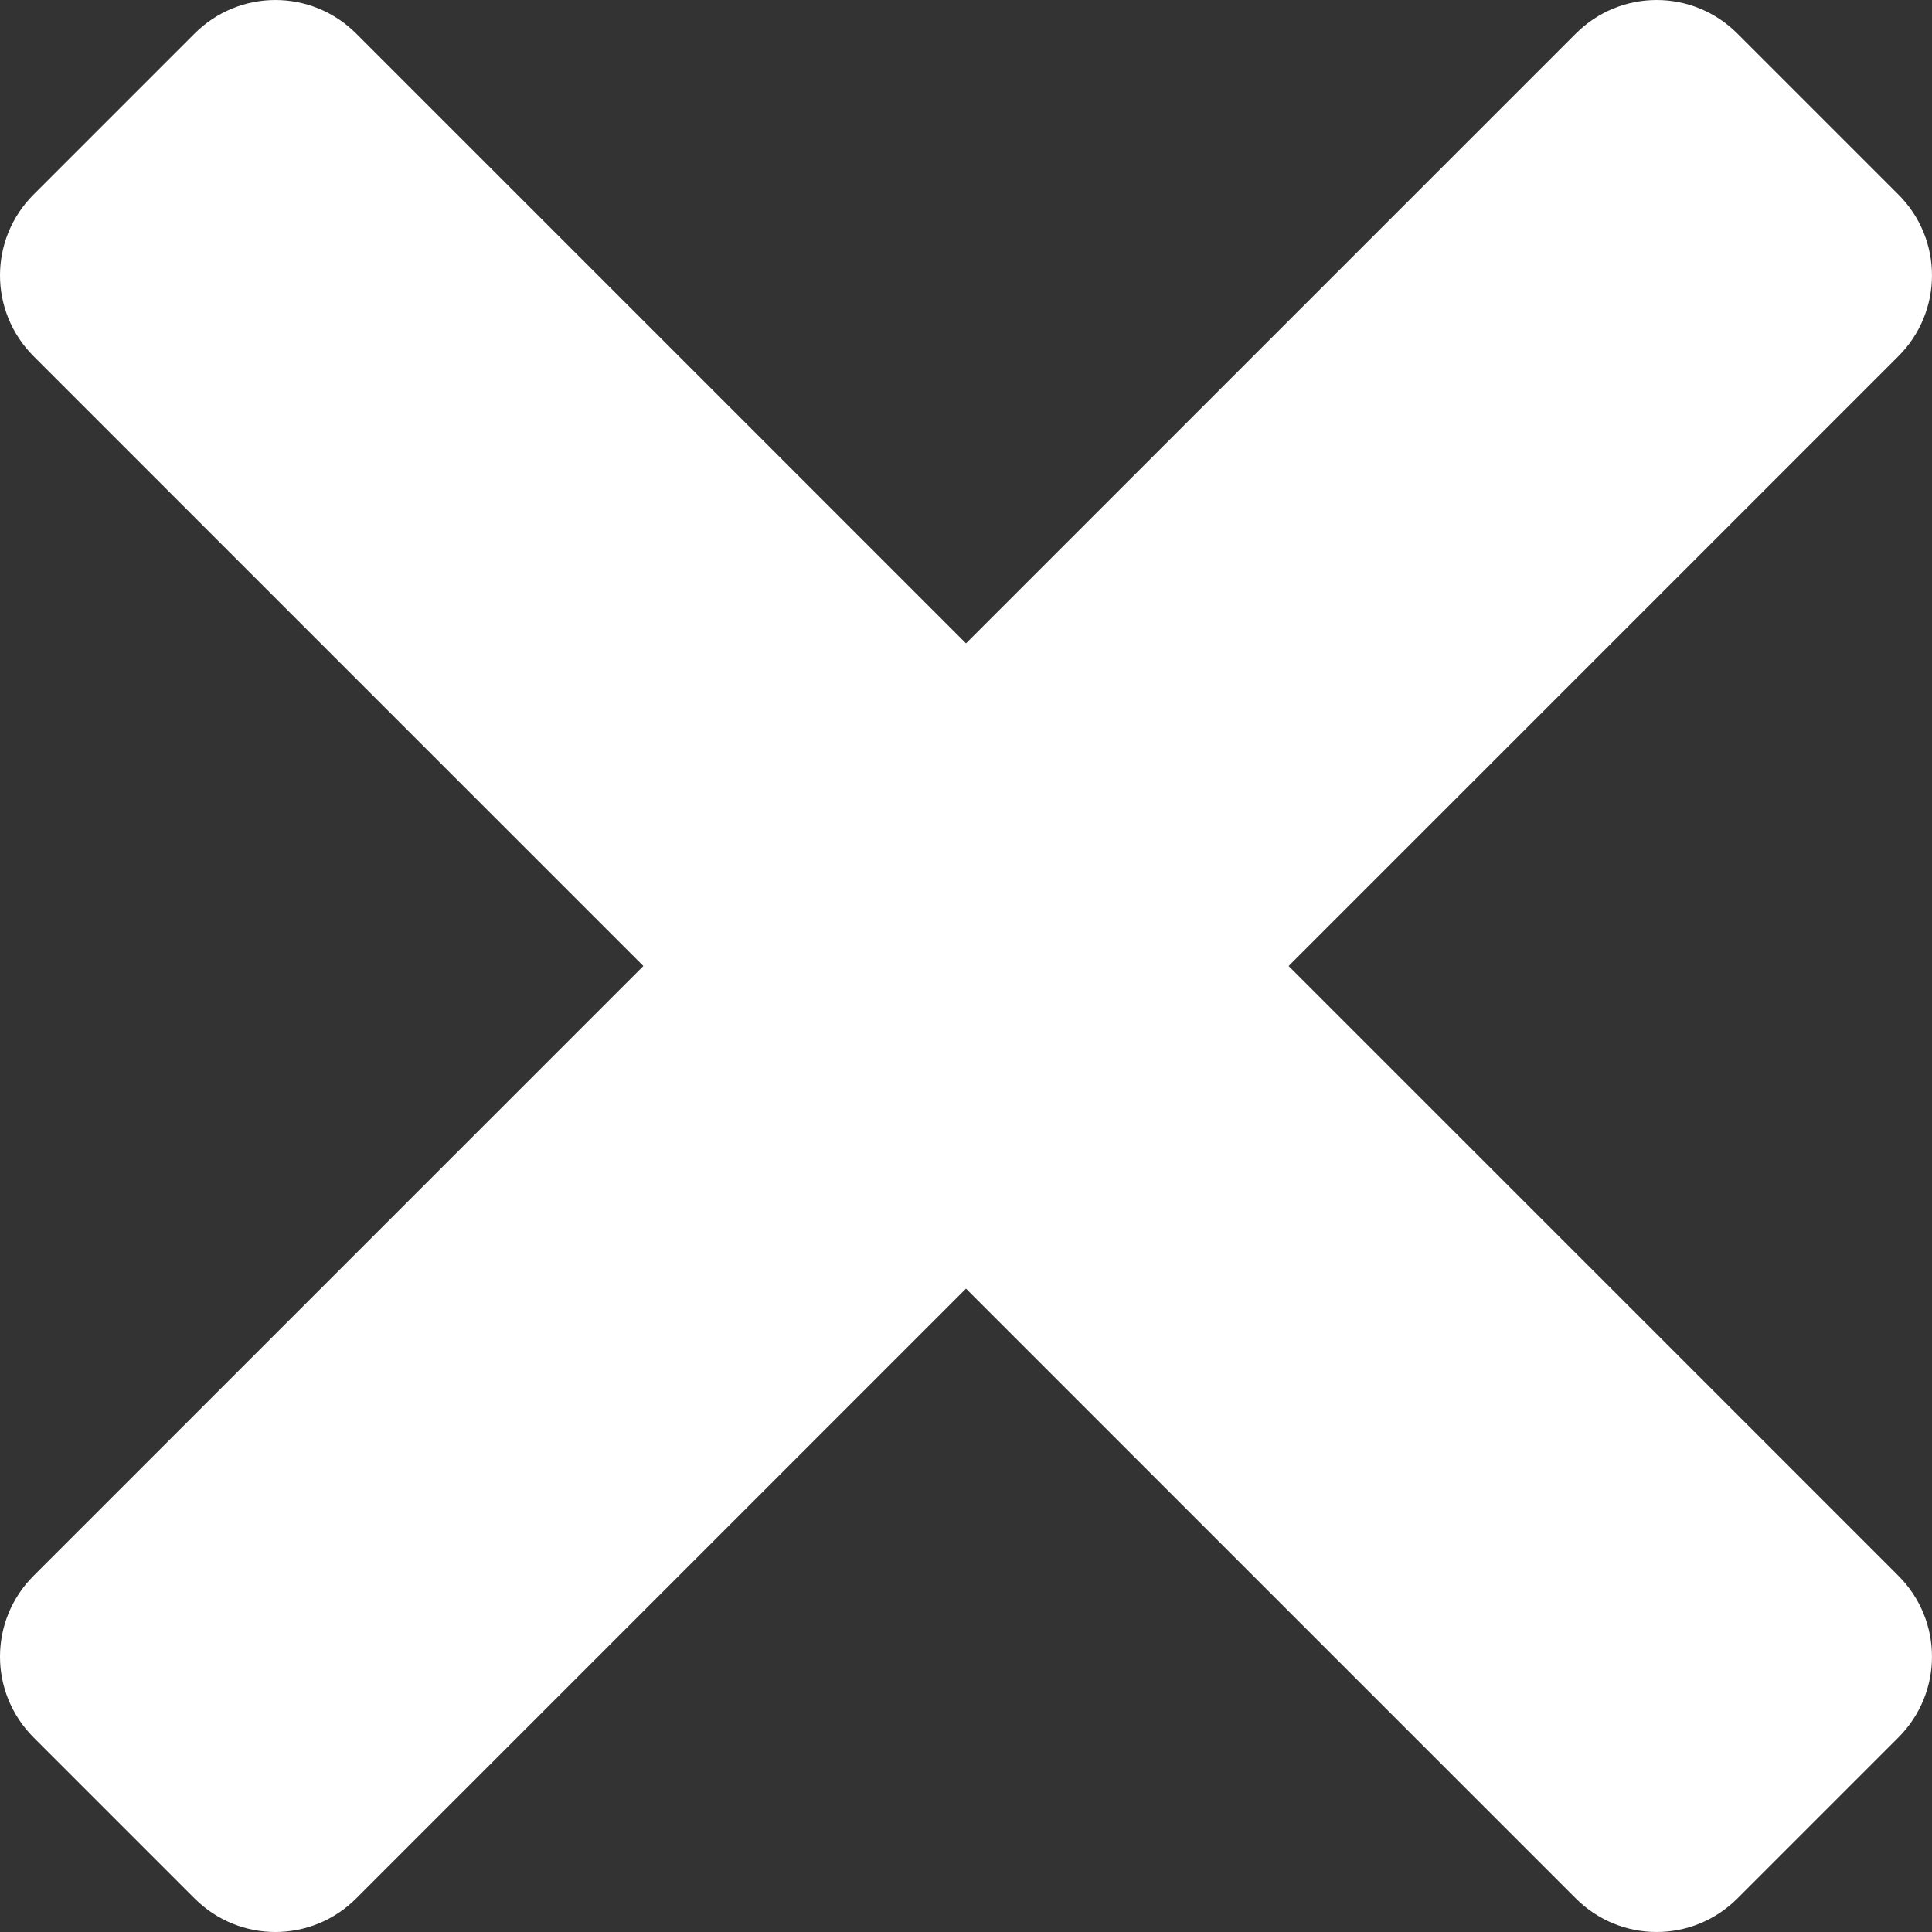 <?xml version="1.0" encoding="UTF-8" standalone="no"?>
<!-- Created with Inkscape (http://www.inkscape.org/) -->

<svg
   xmlns:dc="http://purl.org/dc/elements/1.1/"
   xmlns:cc="http://creativecommons.org/ns#"
   xmlns:rdf="http://www.w3.org/1999/02/22-rdf-syntax-ns#"
   xmlns:svg="http://www.w3.org/2000/svg"
   xmlns="http://www.w3.org/2000/svg"
   xmlns:sodipodi="http://sodipodi.sourceforge.net/DTD/sodipodi-0.dtd"
   xmlns:inkscape="http://www.inkscape.org/namespaces/inkscape"
   width="54.631mm"
   height="54.631mm"
   viewBox="0 0 193.573 193.573"
   id="svg4758"
   version="1.1"
   inkscape:version="0.91 r13725"
   sodipodi:docname="icon-close.svg">
  <rect x="0" y="0" width="193.573" height="193.573" fill="#333333" stroke="none"/>
  <defs
     id="defs4760" />
  <sodipodi:namedview
     id="base"
     pagecolor="#ffffff"
     bordercolor="#666666"
     borderopacity="1.0"
     inkscape:pageopacity="0.0"
     inkscape:pageshadow="2"
     inkscape:zoom="1.4"
     inkscape:cx="233.47474"
     inkscape:cy="59.048579"
     inkscape:document-units="px"
     inkscape:current-layer="layer1"
     showgrid="false"
     fit-margin-top="0"
     fit-margin-left="0"
     fit-margin-right="0"
     fit-margin-bottom="0"
     inkscape:window-width="1920"
     inkscape:window-height="1017"
     inkscape:window-x="-8"
     inkscape:window-y="-8"
     inkscape:window-maximized="1" />
  <g
     inkscape:label="Camada 1"
     inkscape:groupmode="layer"
     id="layer1"
     transform="translate(-193.213,-522.004)">
    <path
       style="opacity:1;fill:#ffffff;fill-opacity:1;stroke:none;stroke-width:0.25;stroke-linecap:butt;stroke-linejoin:bevel;stroke-miterlimit:4;stroke-dasharray:none;stroke-dashoffset:0;stroke-opacity:1"
       d="m 220.805,522.005 c -2.928,0 -5.858,1.122 -8.102,3.365 l -16.125,16.125 c -4.487,4.487 -4.487,11.714 0,16.201 l 61.096,61.096 -61.096,61.094 c -4.487,4.487 -4.487,11.714 0,16.201 l 16.125,16.125 c 4.487,4.487 11.714,4.487 16.201,0 l 61.096,-61.096 61.096,61.096 c 4.487,4.487 11.712,4.487 16.199,0 l 16.125,-16.125 c 4.487,-4.487 4.487,-11.714 0,-16.201 l -61.096,-61.094 61.096,-61.096 c 4.487,-4.487 4.487,-11.714 0,-16.201 l -16.125,-16.125 c -4.487,-4.487 -11.712,-4.487 -16.199,0 l -61.096,61.096 -61.096,-61.096 c -2.244,-2.244 -5.171,-3.365 -8.1,-3.365 z"
       id="rect5308"
       inkscape:connector-curvature="0" />
  </g>
</svg>
